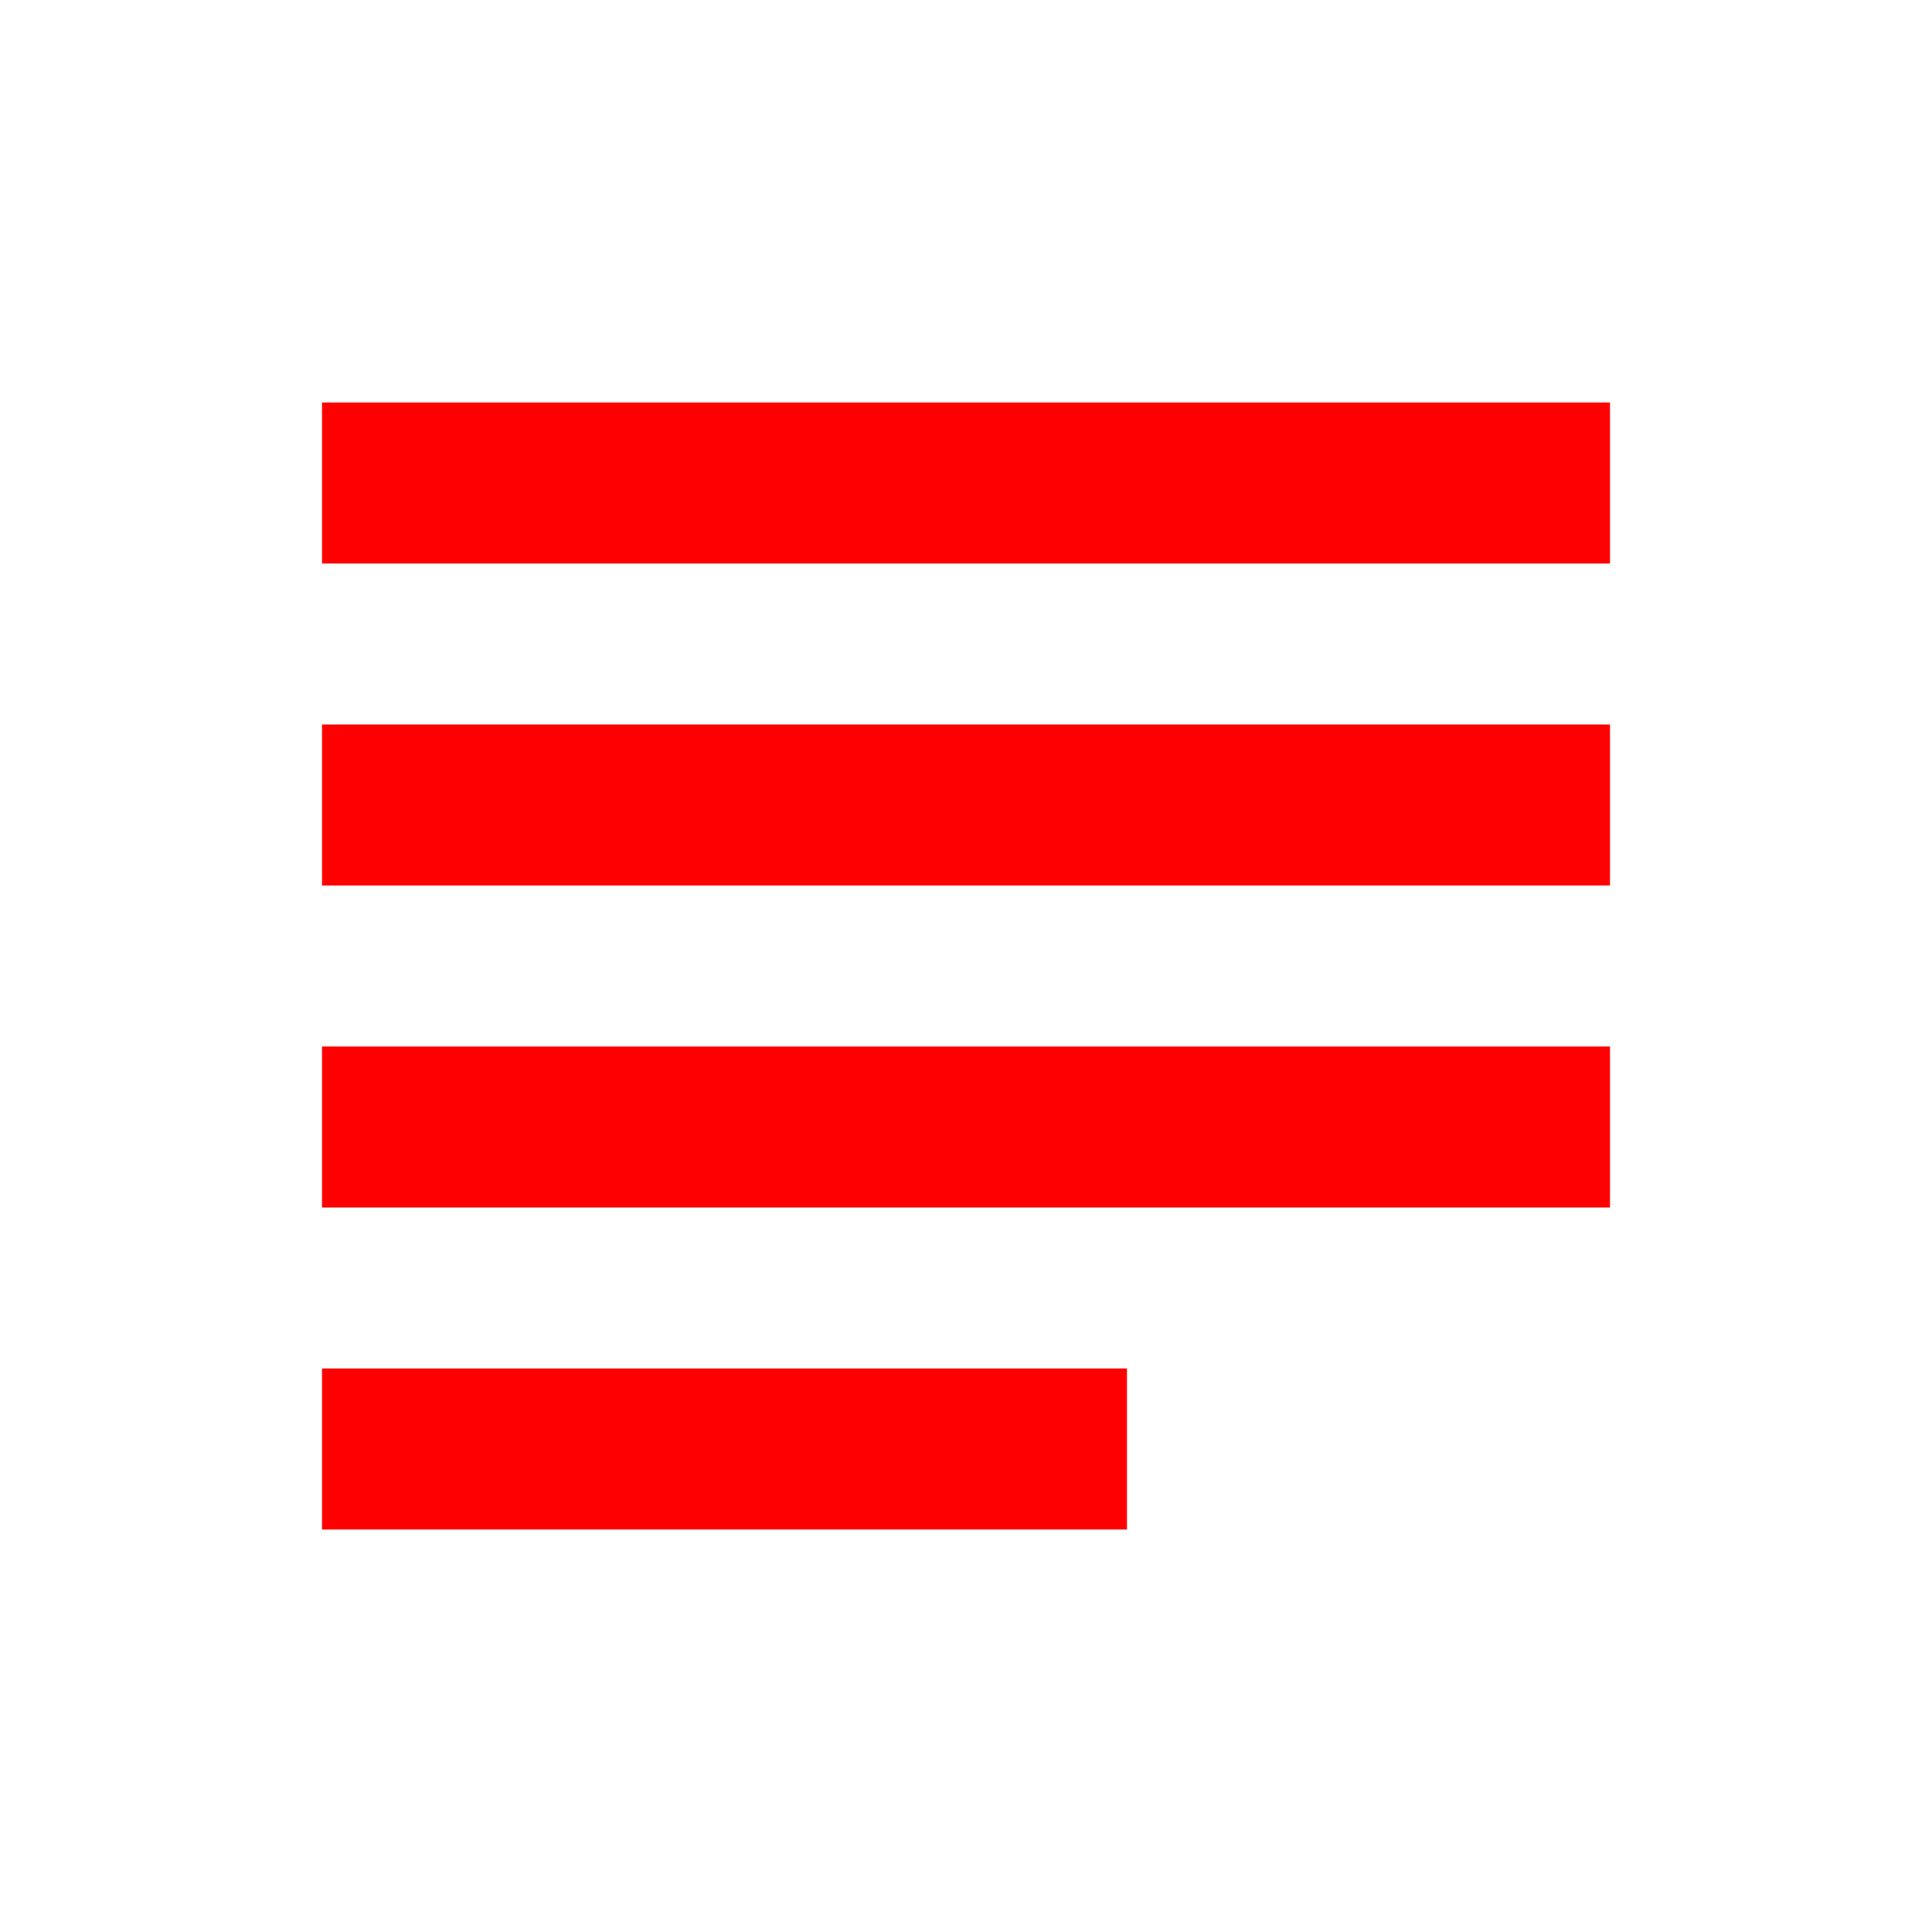 <svg width="33" height="33" viewBox="0 0 40 40" fill="none" xmlns="http://www.w3.org/2000/svg">
<path d="M6.667 8.333H33.333V11.667H6.667V8.333ZM6.667 15H33.333V18.333H6.667V15ZM6.667 21.667H33.333V25H6.667V21.667ZM6.667 28.333H23.333V31.667H6.667V28.333Z" fill="red"/>
</svg>
